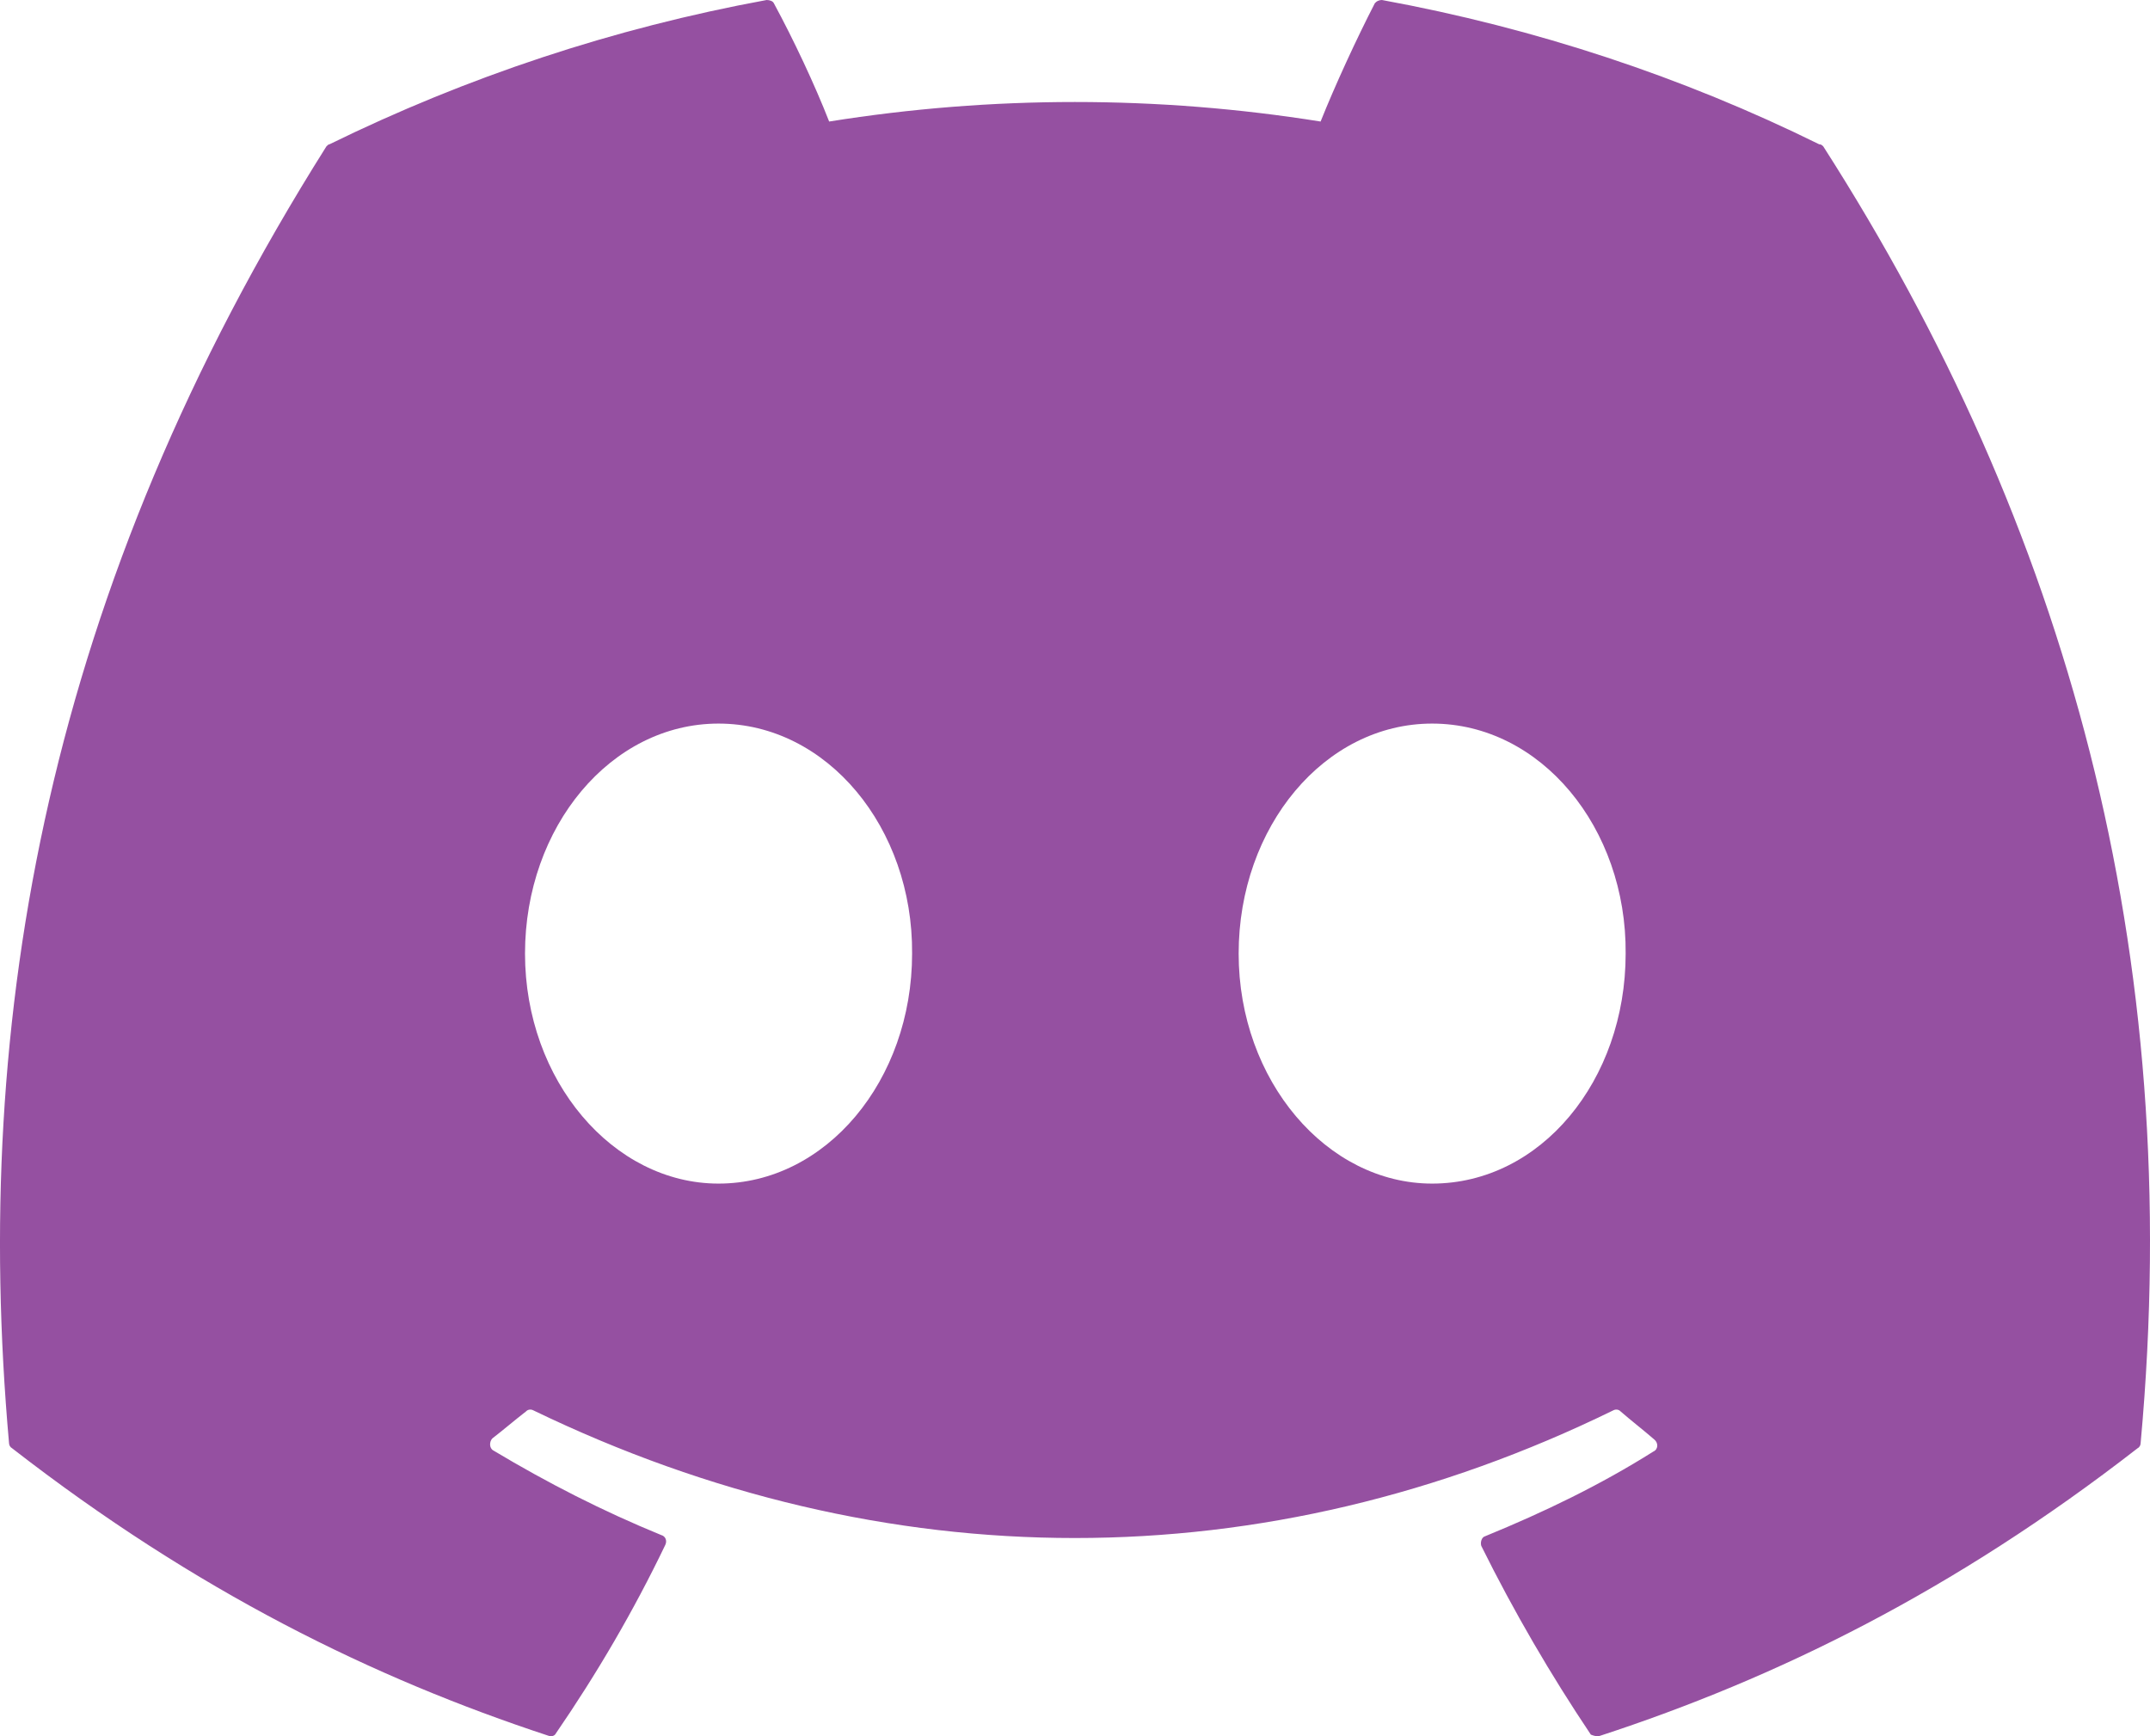 <svg width="26" height="21" viewBox="0 0 26 21" fill="none" xmlns="http://www.w3.org/2000/svg">
<path d="M21.999 1.745C20.353 0.932 18.57 0.341 16.712 6.03568e-05C16.696 -0 16.68 0.003 16.665 0.01C16.65 0.016 16.637 0.027 16.626 0.039C16.403 0.472 16.143 1.037 15.97 1.47C14 1.155 11.996 1.155 10.027 1.47C9.853 1.024 9.593 0.472 9.358 0.039C9.346 0.013 9.308 6.03568e-05 9.271 6.03568e-05C7.414 0.341 5.644 0.932 3.985 1.745C3.972 1.745 3.96 1.758 3.947 1.771C0.58 7.112 -0.349 12.308 0.109 17.452C0.109 17.478 0.122 17.504 0.146 17.517C2.375 19.249 4.517 20.299 6.634 20.995C6.671 21.008 6.708 20.995 6.721 20.968C7.216 20.247 7.662 19.486 8.046 18.685C8.07 18.633 8.046 18.58 7.996 18.567C7.29 18.278 6.622 17.937 5.966 17.544C5.916 17.517 5.916 17.439 5.953 17.399C6.089 17.294 6.226 17.176 6.362 17.071C6.386 17.045 6.424 17.045 6.448 17.058C10.707 19.118 15.301 19.118 19.511 17.058C19.535 17.045 19.573 17.045 19.597 17.071C19.733 17.189 19.87 17.294 20.006 17.412C20.055 17.452 20.055 17.53 19.994 17.557C19.35 17.963 18.669 18.291 17.963 18.58C17.913 18.593 17.901 18.659 17.913 18.698C18.31 19.499 18.755 20.26 19.238 20.981C19.275 20.995 19.312 21.008 19.35 20.995C21.479 20.299 23.621 19.249 25.85 17.517C25.875 17.504 25.887 17.478 25.887 17.452C26.432 11.508 24.983 6.351 22.049 1.771C22.036 1.758 22.024 1.745 21.999 1.745ZM8.689 14.316C7.414 14.316 6.349 13.069 6.349 11.534C6.349 9.999 7.389 8.752 8.689 8.752C10.002 8.752 11.042 10.012 11.03 11.534C11.03 13.069 9.989 14.316 8.689 14.316ZM17.319 14.316C16.044 14.316 14.979 13.069 14.979 11.534C14.979 9.999 16.019 8.752 17.319 8.752C18.632 8.752 19.672 10.012 19.659 11.534C19.659 13.069 18.632 14.316 17.319 14.316Z" fill="#9550A1"/>
</svg>
